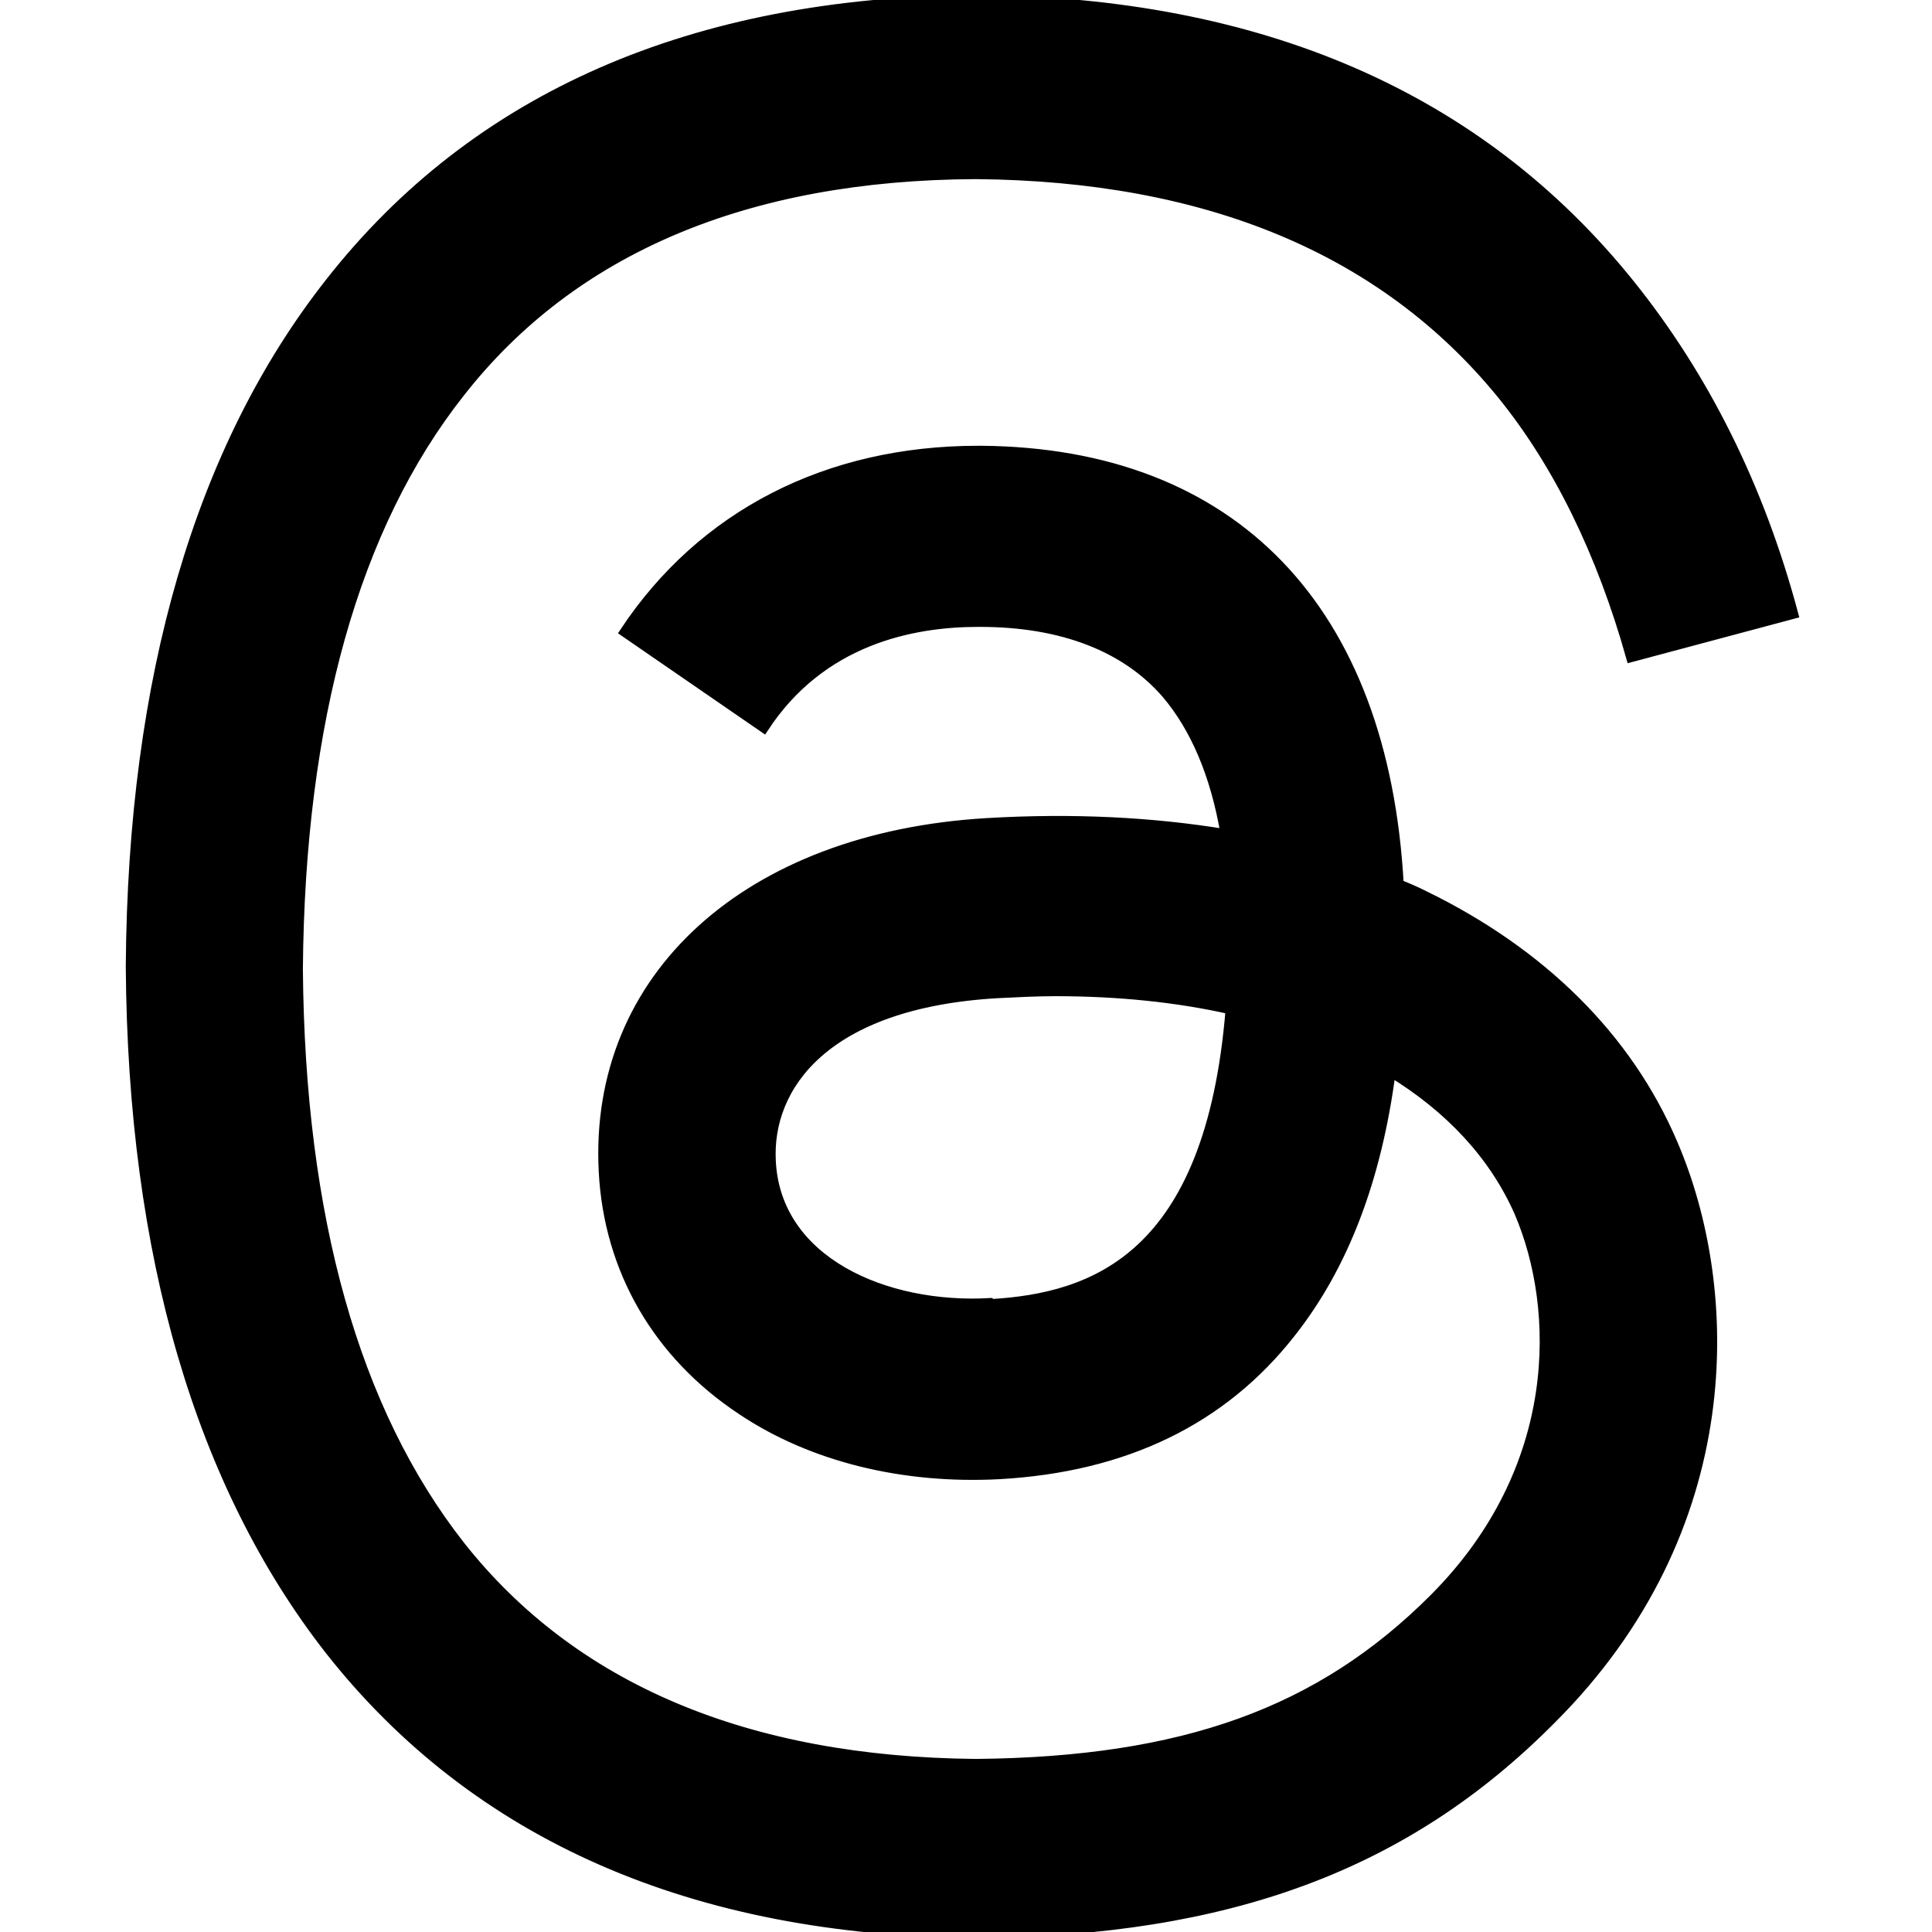 <?xml version="1.0" encoding="UTF-8"?>
<svg xmlns="http://www.w3.org/2000/svg" version="1.1" viewBox="0 0 192 192">
  <!-- Generator: Adobe Illustrator 28.6.0, SVG Export Plug-In . SVG Version: 1.2.0 Build 709)  -->
  <g>
    <g id="Layer_1">
      <path fill="currentColor" opacity="1" stroke="currentColor" d="M141.5,89c-.8-.4-1.7-.8-2.5-1.1-1.5-27.3-16.4-42.9-41.5-43.1-.1,0-.2,0-.3,0-15,0-27.4,6.4-35.1,18l13.8,9.5c5.7-8.7,14.7-10.5,21.3-10.5s.2,0,.2,0c8.2,0,14.5,2.5,18.5,7.1,2.9,3.4,4.9,8.1,5.9,14-7.3-1.2-15.2-1.6-23.7-1.1-23.8,1.4-39.1,15.3-38.1,34.6.5,9.8,5.4,18.2,13.7,23.7,7,4.7,16.1,6.9,25.6,6.4,12.5-.7,22.2-5.4,29-14.1,5.2-6.6,8.5-15.2,9.9-25.9,5.9,3.6,10.3,8.3,12.8,14,4.1,9.6,4.4,25.5-8.5,38.4-11.3,11.3-24.9,16.2-45.5,16.4-22.8-.2-40.1-7.5-51.3-21.7-10.5-13.4-15.9-32.6-16.1-57.3.2-24.7,5.6-44,16.1-57.3,11.2-14.3,28.5-21.6,51.3-21.7,23,.2,40.5,7.5,52.2,21.8,5.7,7,10,15.9,12.9,26.2l16.1-4.3c-3.4-12.7-8.9-23.6-16.2-32.7C147,9.6,125.2.2,97.1,0h-.1c-28.1.2-49.7,9.6-64.2,28.1-12.9,16.4-19.6,39.2-19.8,67.9h0c0,0,0,.1,0,.1.2,28.6,6.9,51.4,19.8,67.9,14.5,18.4,36.1,27.9,64.2,28.1h.1c25-.2,42.6-6.7,57-21.2,19-18.9,18.4-42.7,12.1-57.3-4.5-10.5-13-18.9-24.7-24.6ZM98.4,129.5c-10.4.6-21.3-4.1-21.8-14.1-.4-7.4,5.3-15.7,22.5-16.7,2-.1,3.9-.2,5.8-.2,6.2,0,12.1.6,17.4,1.8-2,24.7-13.6,28.7-23.8,29.3Z"/>
    </g>
  </g>
</svg>